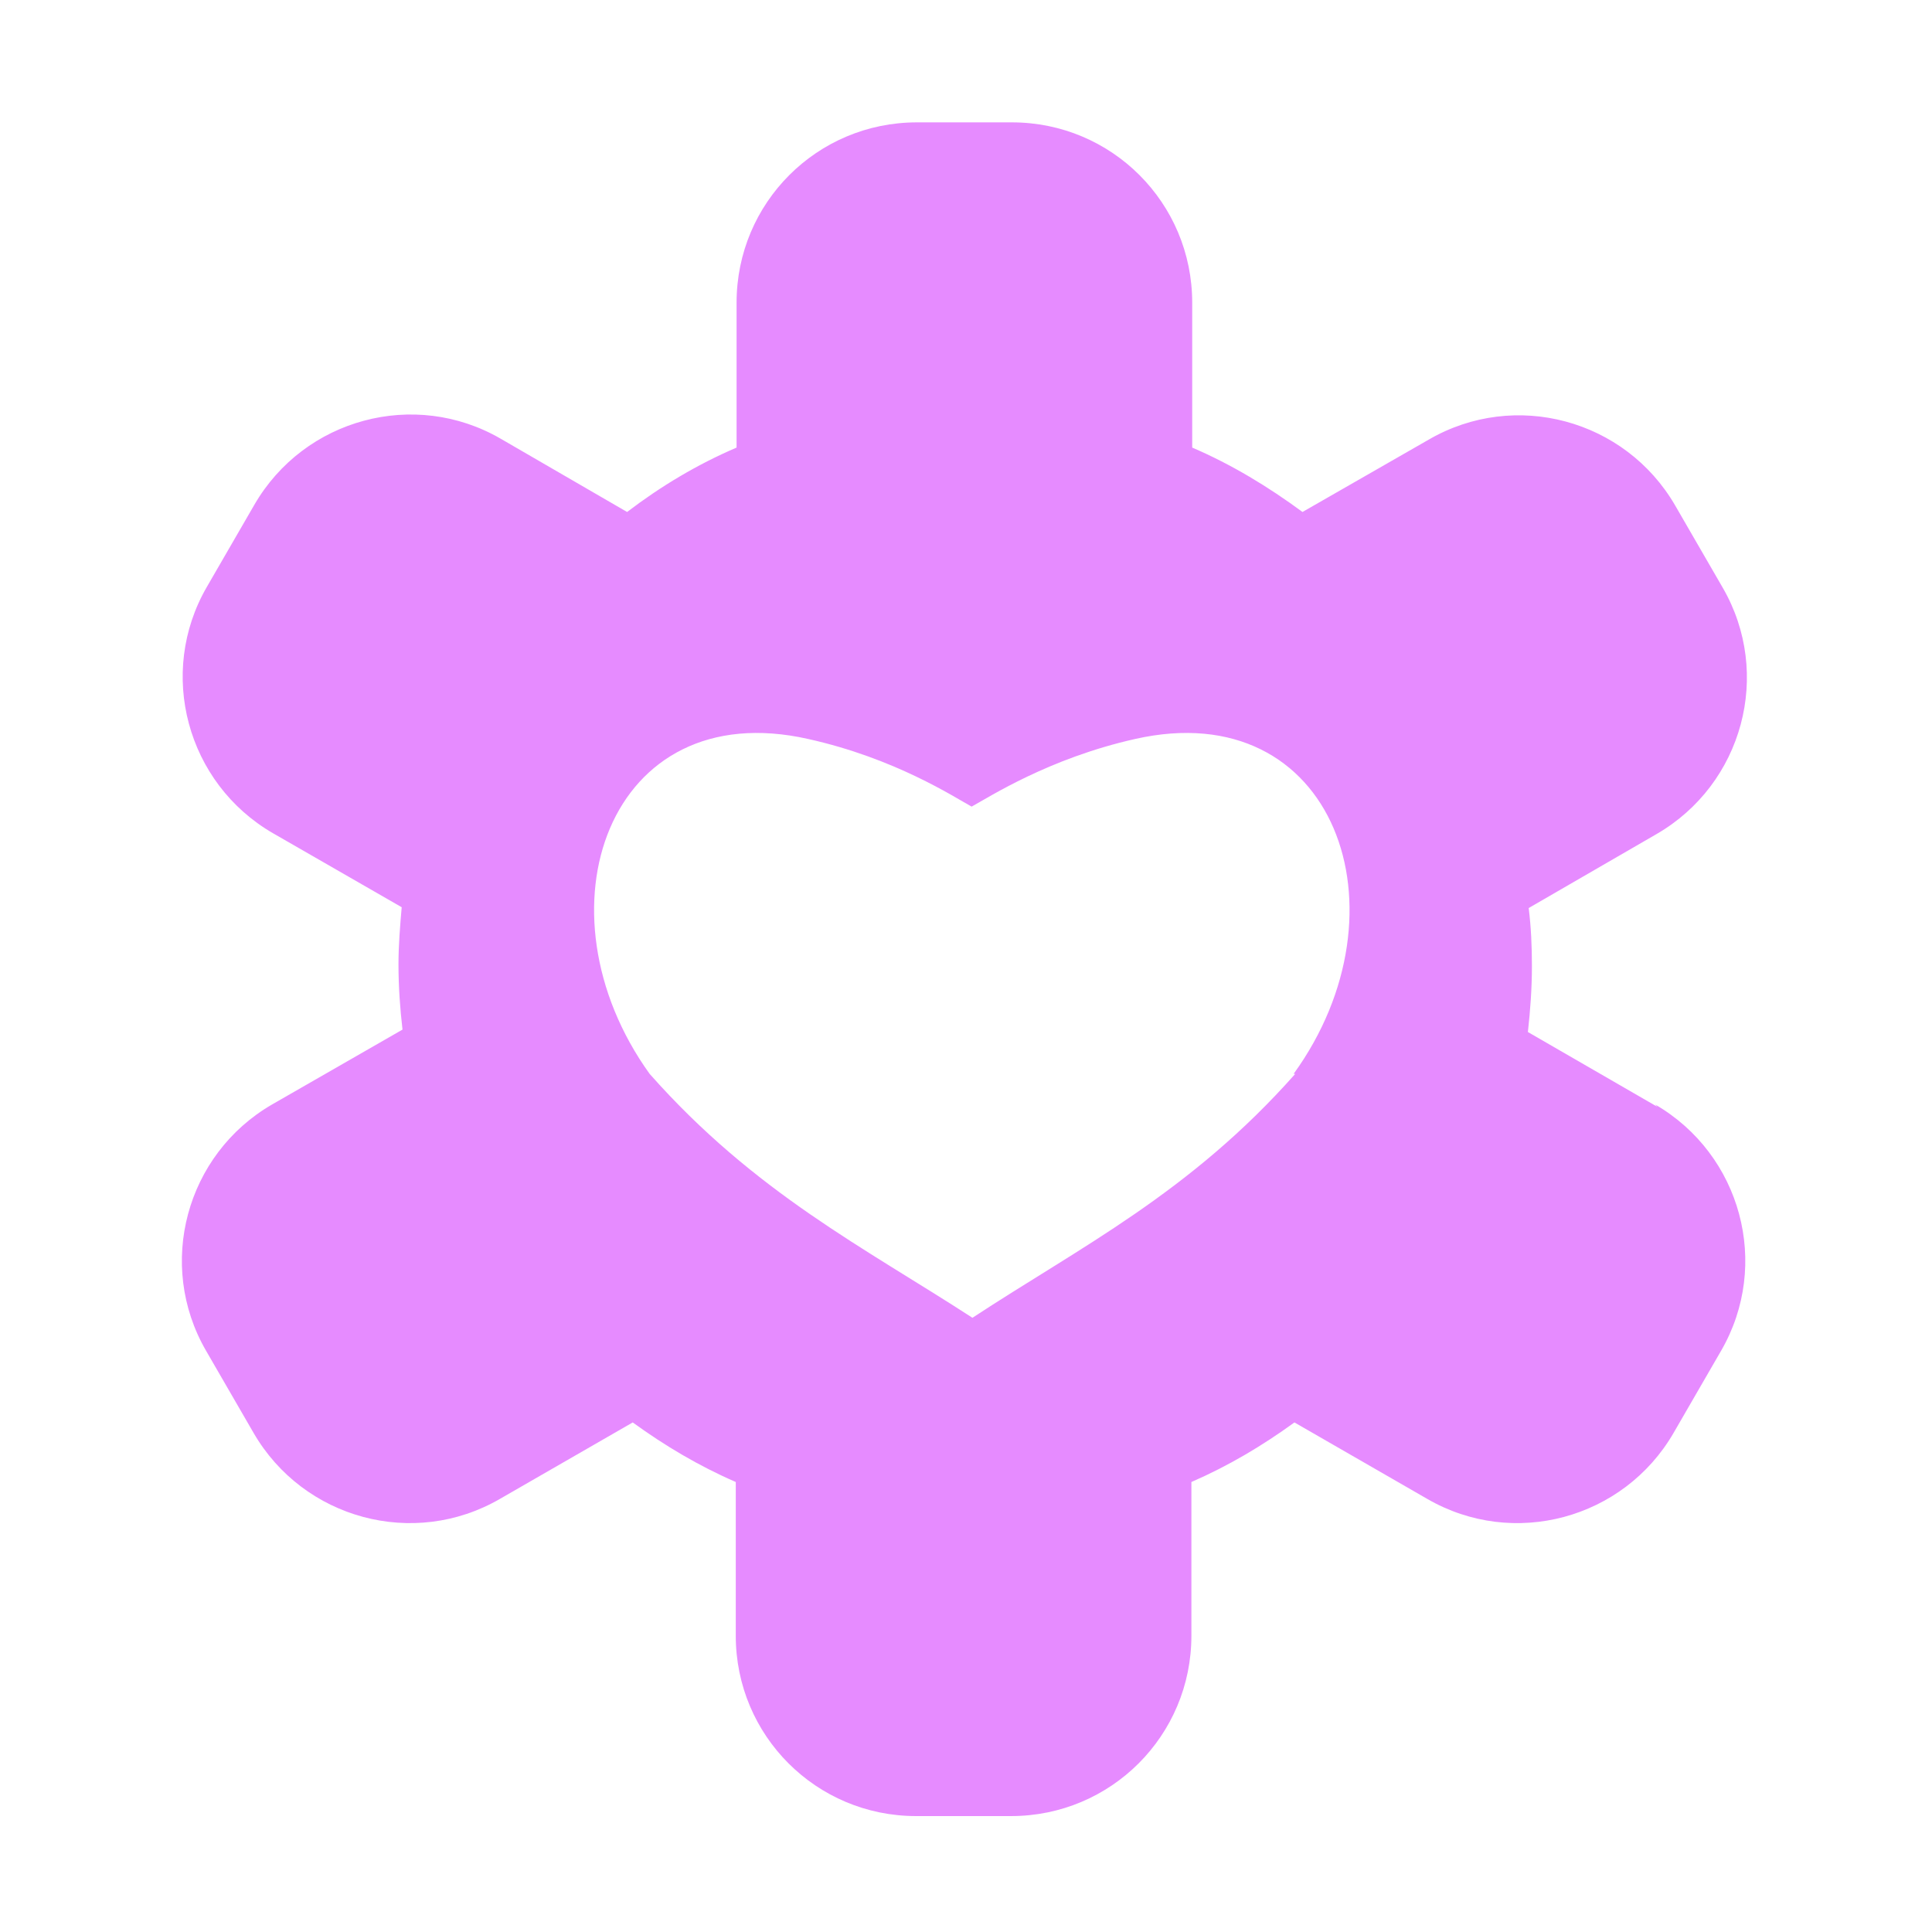 <?xml version="1.0" encoding="UTF-8"?><svg id="a" xmlns="http://www.w3.org/2000/svg" viewBox="0 0 24 24"><path d="M20.59,13.75l-1.61-.93c.03-.27,.05-.54,.05-.82,0-.24-.01-.48-.04-.72l1.59-.92c1.07-.62,1.44-1.99,.82-3.06l-.59-1.02c-.62-1.07-1.99-1.44-3.06-.82l-1.57,.9c-.42-.31-.88-.59-1.37-.8v-1.8c0-1.24-1-2.24-2.24-2.24h-1.18c-1.24,0-2.24,1-2.24,2.24v1.8c-.49,.21-.94,.48-1.36,.8l-1.57-.91c-1.07-.62-2.44-.25-3.06,.82l-.59,1.02c-.62,1.07-.25,2.44,.82,3.06l1.6,.92c-.02,.23-.04,.47-.04,.71,0,.28,.02,.55,.05,.81l-1.62,.93c-1.07,.62-1.44,1.99-.82,3.06l.59,1.02c.62,1.07,1.99,1.44,3.06,.82l1.65-.95c.4,.29,.82,.54,1.28,.74v1.91c0,1.24,1,2.24,2.24,2.24h1.18c1.24,0,2.24-1,2.24-2.24v-1.91c.46-.2,.88-.45,1.28-.74l1.65,.95c1.07,.62,2.44,.25,3.06-.82l.59-1.02c.62-1.07,.25-2.44-.82-3.06Zm-4.5-.41c-1.31,1.48-2.67,2.15-4.01,3.03-1.34-.87-2.7-1.55-4.01-3.03-1.46-2.03-.51-4.72,1.97-4.16,1.08,.24,1.81,.72,2.03,.84,.22-.12,.96-.6,2.03-.84,2.48-.56,3.44,2.13,1.97,4.16Z" fill="#e68bff"/><path d="M12.08,10.02c.22-.12,.96-.6,2.03-.84,2.48-.56,3.44,2.13,1.97,4.16-1.31,1.48-2.67,2.15-4.01,3.03-1.34-.87-2.7-1.55-4.01-3.03-1.46-2.03-.51-4.72,1.97-4.16,1.08,.24,1.81,.72,2.03,.84" fill="none"/></svg>
